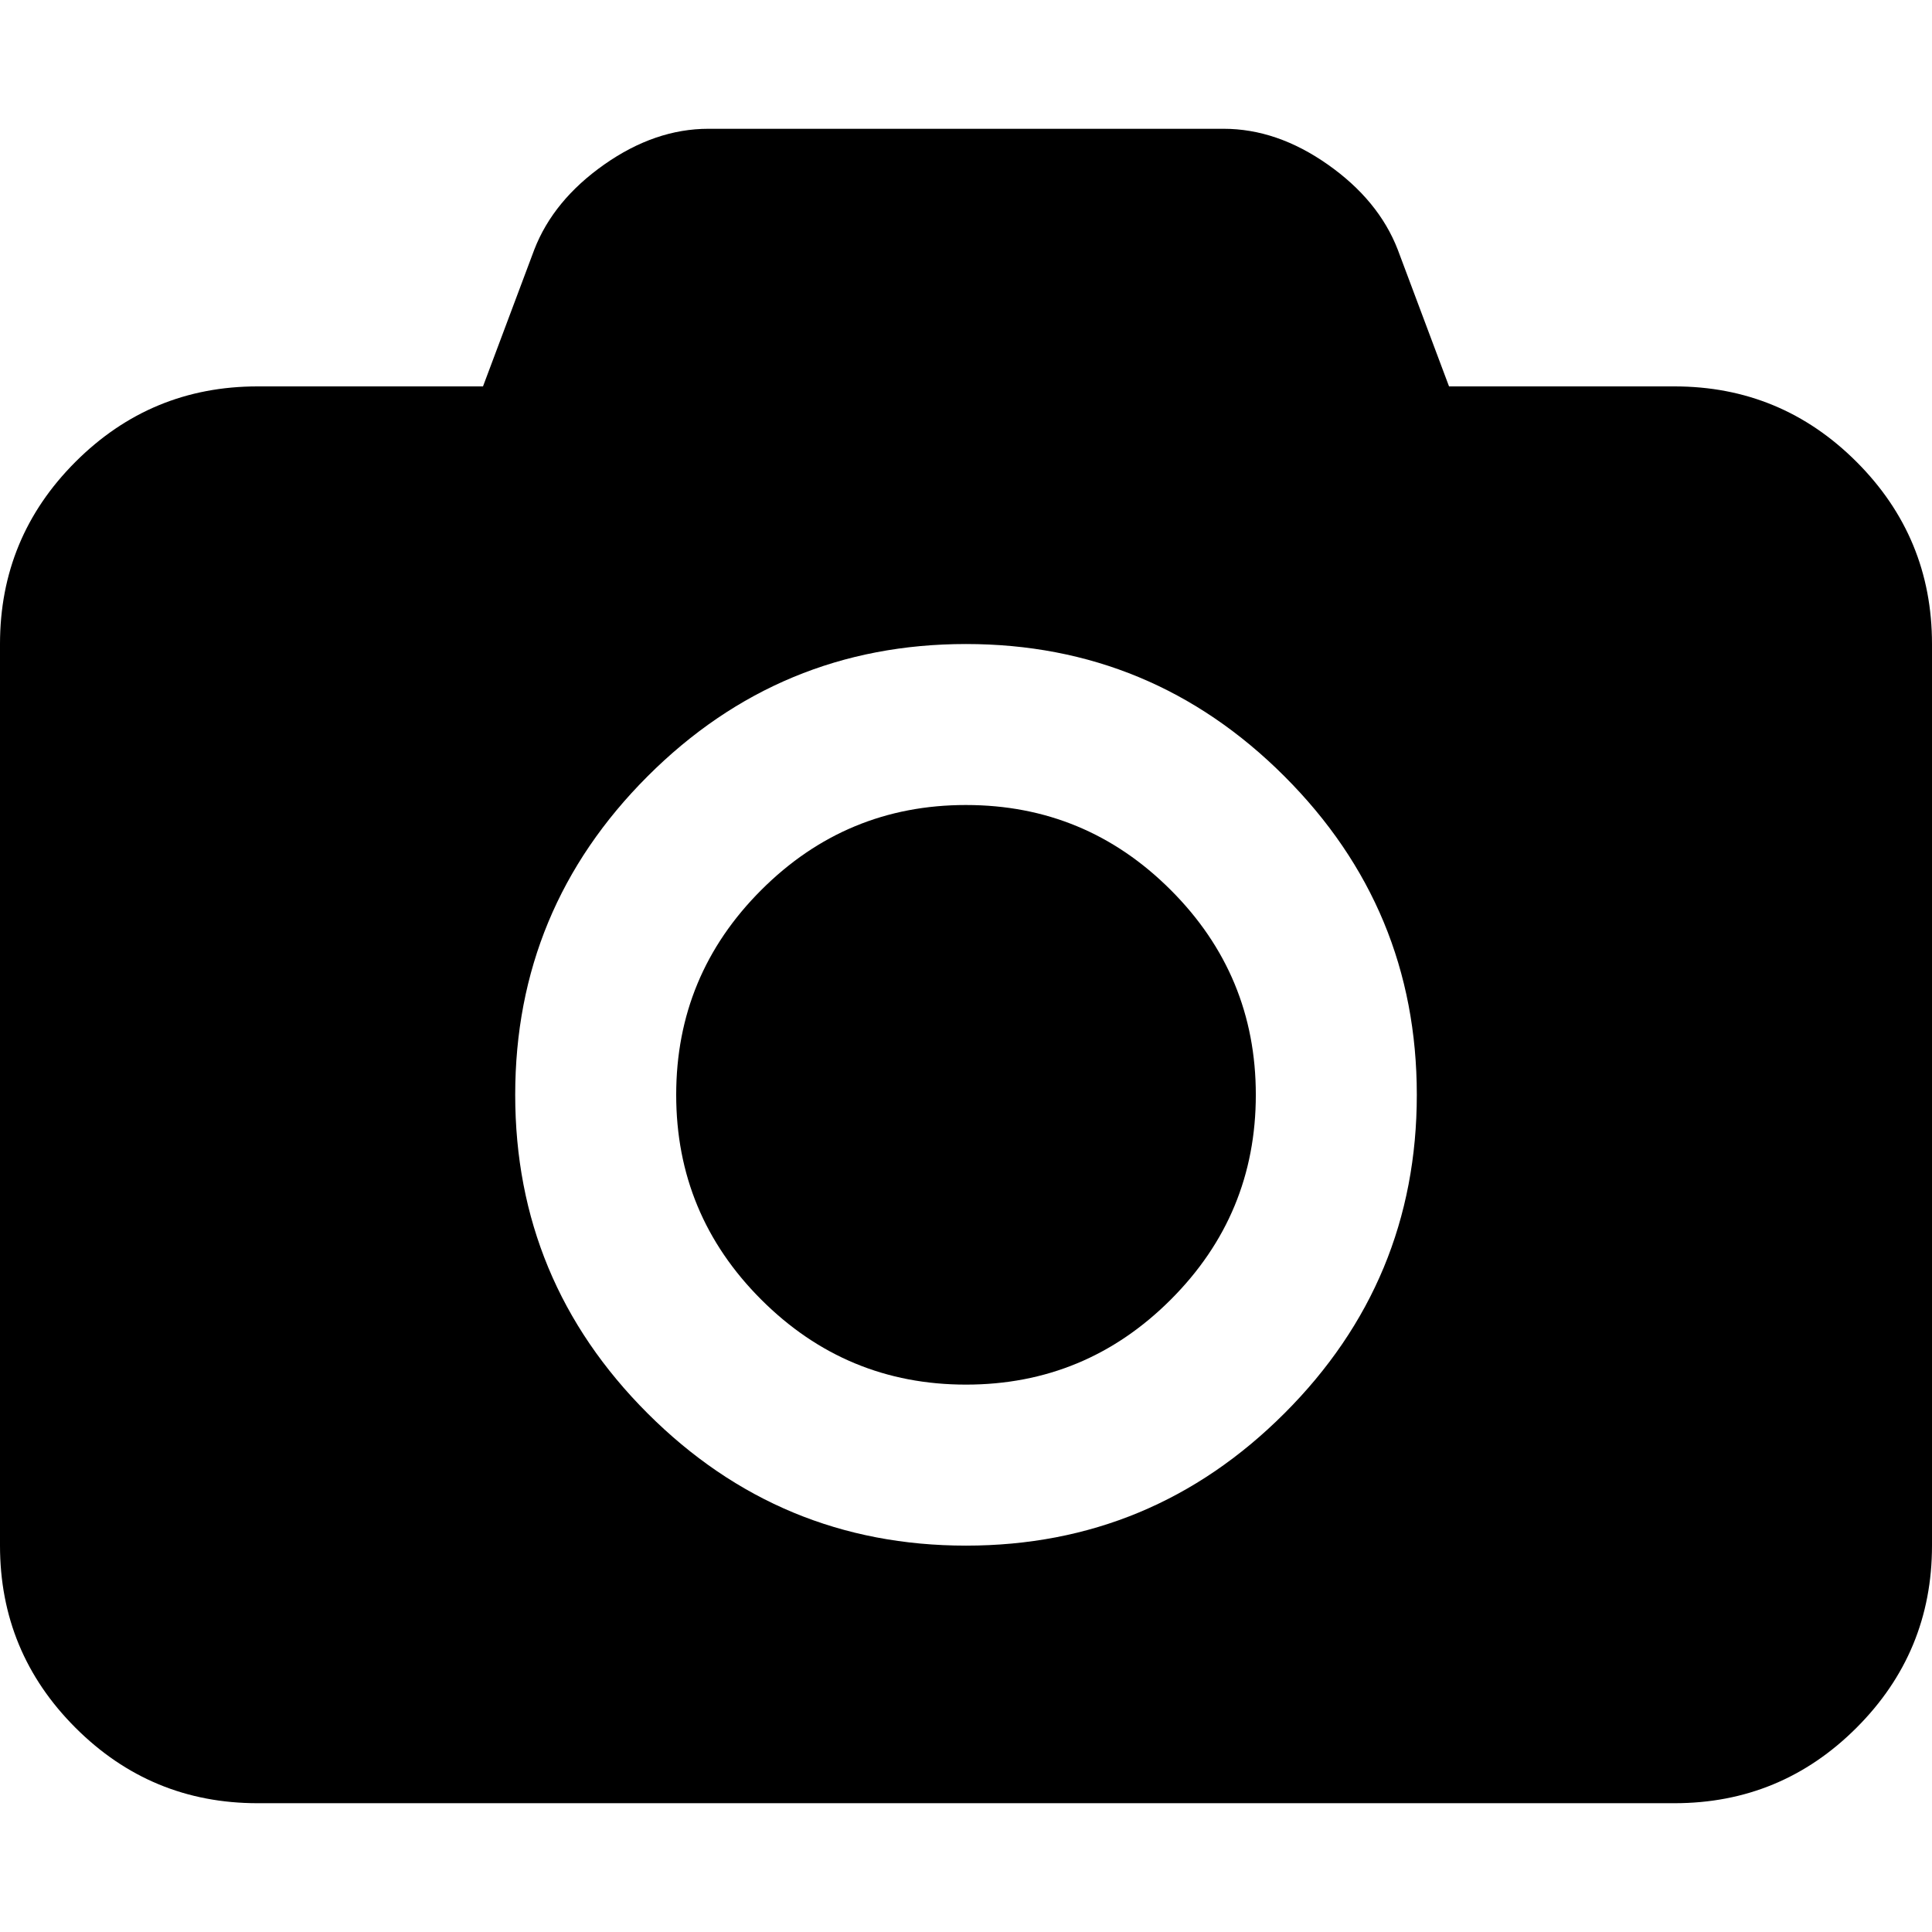 <svg xmlns="http://www.w3.org/2000/svg" width="548.165" height="548.165" viewBox="0 0 548.165 548.165"><path d="M526.76 131.045c-14.277-14.274-31.498-21.413-51.675-21.413h-63.953l-14.558-38.826c-3.618-9.325-10.23-17.368-19.846-24.128-9.613-6.757-19.462-10.138-29.55-10.138H200.995c-10.088 0-19.94 3.38-29.552 10.138-9.613 6.76-16.225 14.803-19.842 24.128l-14.56 38.826H73.09c-20.18 0-37.402 7.14-51.68 21.413C7.138 145.32 0 162.545 0 182.72v255.814c0 20.178 7.137 37.404 21.41 51.675 14.278 14.276 31.5 21.415 51.68 21.415h401.988c20.177 0 37.397-7.14 51.675-21.416 14.273-14.272 21.412-31.498 21.412-51.676V182.72c.004-20.176-7.135-37.4-21.405-51.675zM364.446 400.993c-25.03 25.03-55.147 37.548-90.362 37.548s-65.33-12.517-90.362-37.547c-25.03-25.026-37.544-55.15-37.544-90.358 0-35.218 12.517-65.333 37.544-90.364 25.028-25.03 55.148-37.543 90.362-37.543s65.333 12.516 90.362 37.544c25.03 25.03 37.545 55.147 37.545 90.365 0 35.207-12.513 65.33-37.544 90.358z"/><path d="M274.084 228.403c-22.65 0-42.018 8.042-58.102 24.128-16.084 16.085-24.126 35.45-24.126 58.105 0 22.647 8.042 42.014 24.126 58.098 16.084 16.08 35.45 24.123 58.102 24.123 22.648 0 42.017-8.042 58.1-24.123 16.085-16.084 24.128-35.45 24.128-58.098 0-22.655-8.043-42.02-24.127-58.104-16.083-16.084-35.453-24.127-58.1-24.127z"/></svg>